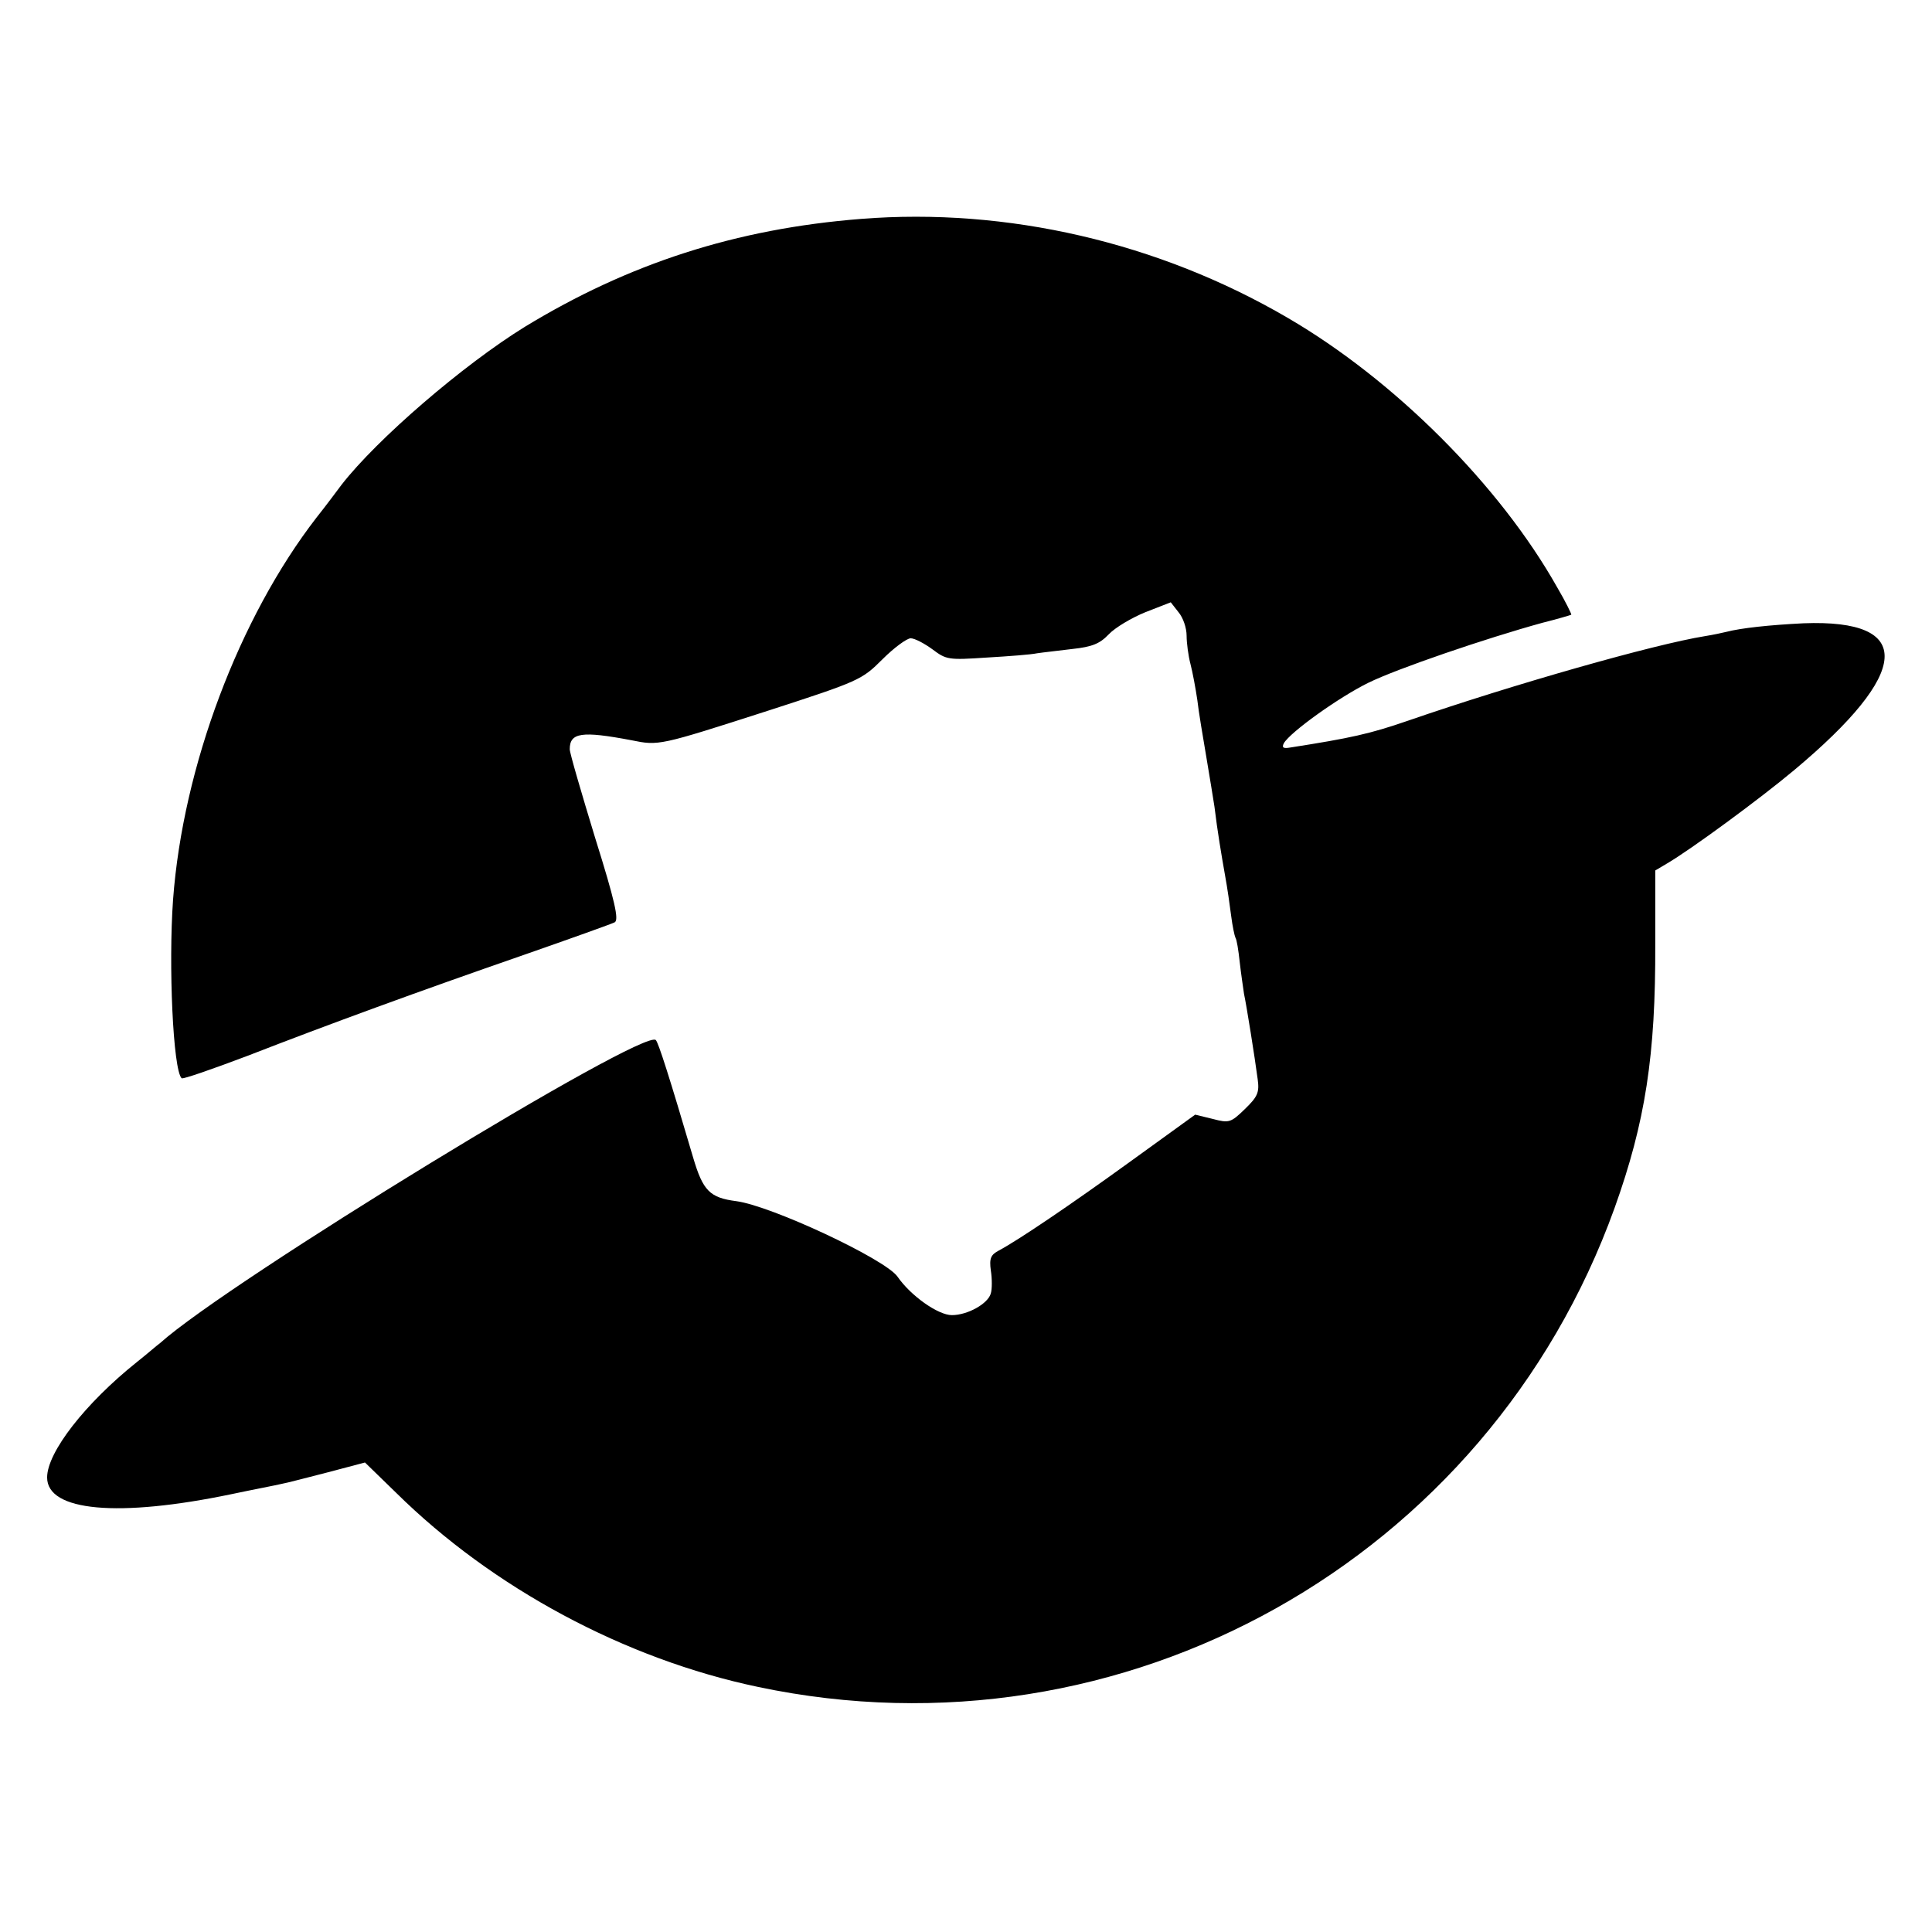 <?xml version="1.0" standalone="no"?>
<!DOCTYPE svg PUBLIC "-//W3C//DTD SVG 20010904//EN"
 "http://www.w3.org/TR/2001/REC-SVG-20010904/DTD/svg10.dtd">
<svg version="1.0" xmlns="http://www.w3.org/2000/svg"
 width="451pt" height="451pt" viewBox="0 0 451 451"
 preserveAspectRatio="xMidYMid meet">
<g transform="translate(0,451) scale(0.1,-0.1)"
fill="#000000" stroke="none">
<path d="M2010 3999 c-292 -23 -542 -104 -785 -252 -144 -89 -345 -262 -428
-369 -12 -16 -38 -51 -58 -76 -181 -234 -312 -582 -335 -892 -11 -153 0 -398
20 -417 2 -3 71 21 153 52 193 75 401 151 646 236 109 38 204 72 212 76 10 6
1 48 -46 198 -32 105 -59 197 -59 206 0 39 28 43 144 21 64 -13 64 -13 319 69
213 69 219 72 267 120 27 27 57 49 66 49 9 0 32 -12 51 -26 32 -24 37 -25 126
-19 52 3 104 7 118 10 13 2 50 6 82 10 46 5 64 12 85 34 15 16 54 39 86 52
l59 23 18 -23 c11 -13 19 -37 19 -55 0 -17 4 -47 9 -66 5 -19 12 -57 16 -84 3
-27 13 -86 21 -133 8 -46 16 -98 19 -116 7 -58 16 -111 25 -162 5 -27 11 -69
14 -93 3 -24 8 -47 10 -51 3 -4 7 -29 10 -57 3 -27 8 -60 10 -74 6 -28 25
-147 32 -200 4 -30 0 -40 -30 -69 -33 -32 -37 -33 -75 -23 l-41 10 -148 -107
c-145 -105 -265 -186 -310 -210 -19 -10 -23 -18 -19 -47 3 -19 3 -43 0 -53 -6
-24 -54 -51 -91 -51 -32 0 -96 45 -127 90 -29 41 -294 165 -376 176 -62 8 -78
24 -101 102 -55 187 -81 268 -87 274 -26 30 -998 -564 -1157 -707 -7 -5 -31
-26 -55 -45 -120 -96 -209 -210 -209 -269 0 -79 166 -94 430 -39 52 11 105 21
117 24 12 2 61 15 108 27 l87 23 73 -71 c225 -222 534 -388 845 -453 852 -180
1703 296 1999 1118 72 201 96 357 95 616 l0 172 27 16 c55 32 217 151 297 218
274 229 282 353 22 343 -80 -4 -145 -11 -180 -20 -8 -2 -31 -7 -50 -10 -118
-19 -446 -112 -695 -198 -87 -30 -132 -40 -273 -62 -17 -3 -20 0 -15 10 15 26
128 107 197 141 67 33 275 104 406 140 36 9 66 18 68 19 1 1 -13 30 -33 64
-134 238 -380 484 -629 629 -301 176 -655 258 -996 231z"/>
</g>
</svg>
